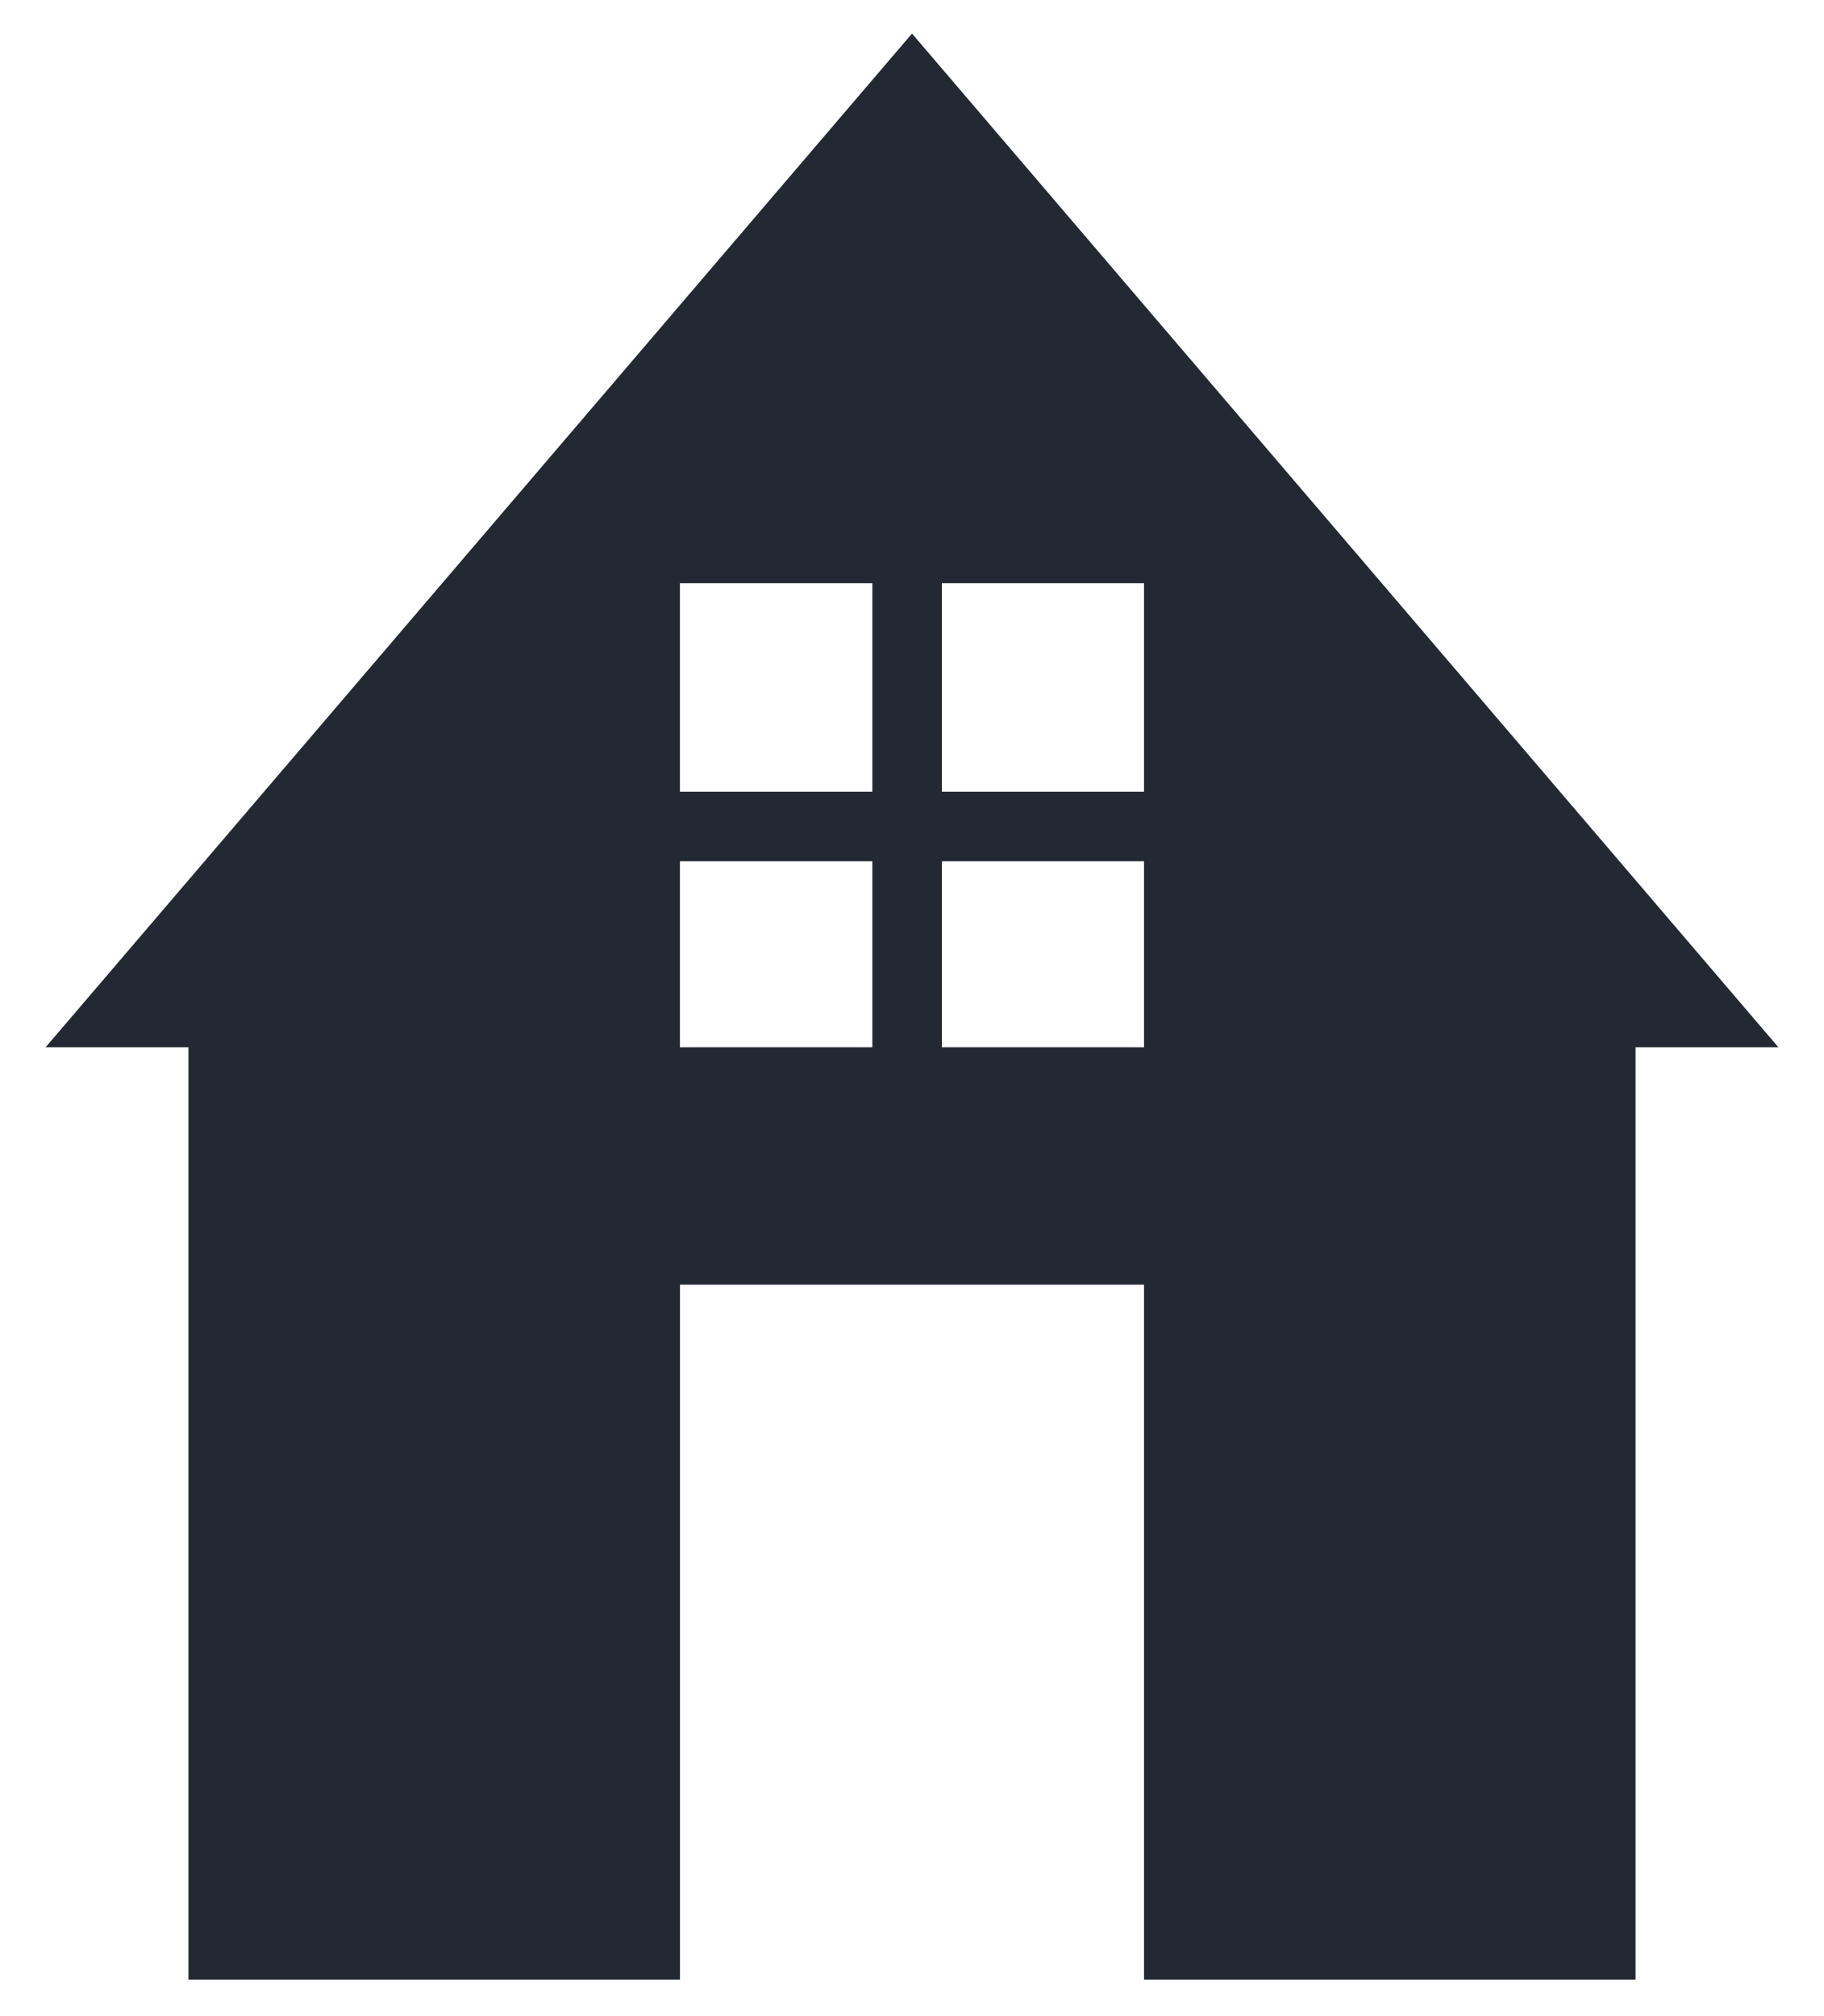 <svg xmlns="http://www.w3.org/2000/svg" width="38" height="42" viewBox="0 0 38 42" fill="none">
<path d="M19 0.699L0.95 21.817H3.926V41.24H14.166V26.762H23.834V41.24H34.074V21.817H37.05L19 0.699ZM23.834 16.493H19.623V12.149H23.834V16.493ZM18.174 12.149V16.493H14.165V12.149H18.174ZM14.165 17.942H18.174V21.817H14.165V17.942ZM19.623 21.817V17.942H23.834V21.817H19.623Z" fill="#232933"/>
</svg>
